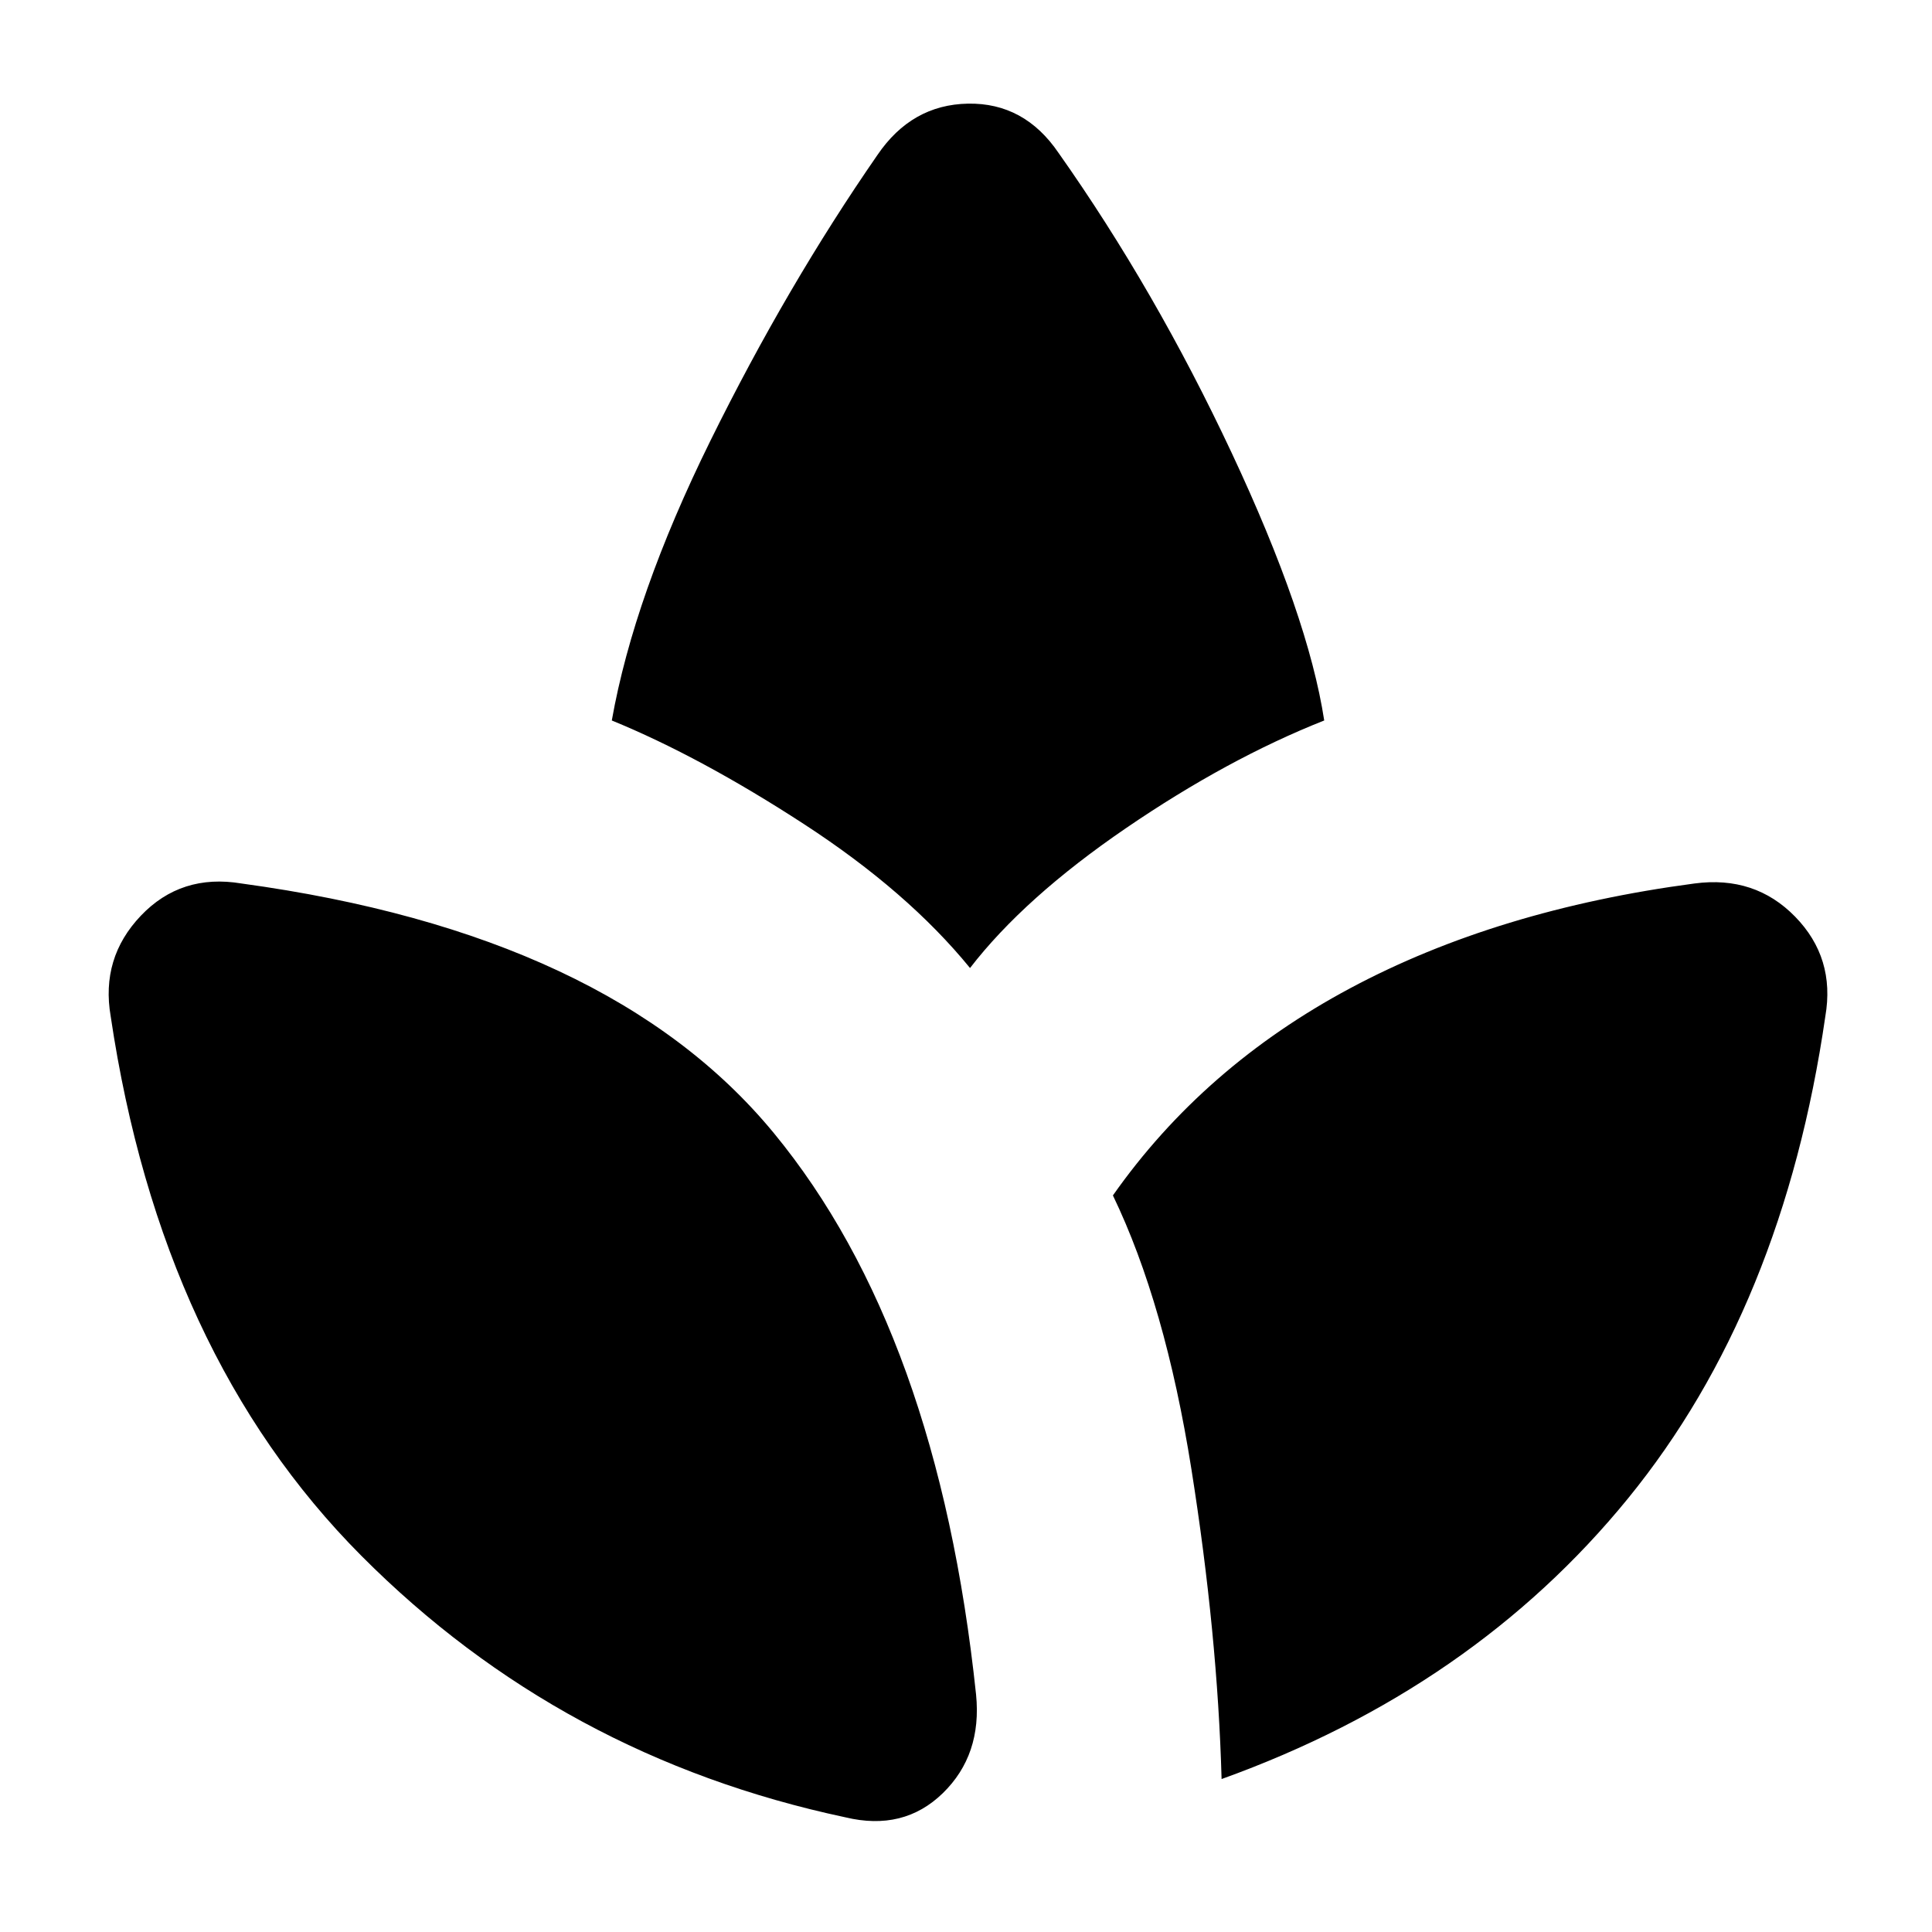 <svg xmlns="http://www.w3.org/2000/svg" height="24" viewBox="0 -960 960 960" width="24"><path d="M485-118q3 30-16.5 49T420-57Q279-87 179.5-187T55-455q-5-29 15-50t50-16q183 25 264.5 124T485-118Zm-49-765q17-25 45-25.5t45 24.5q48 68 86 149t46 133q-48 19-98.5 53.5T482-479q-31-38-82.5-71.5T304-602q11-62 49-139t83-142Zm406 362q30-4 50 16.5t15 49.5q-21 145-98 239.5T607-76q-2-72-15-154t-39-136q45-64 118-103t171-52Z"/></svg>